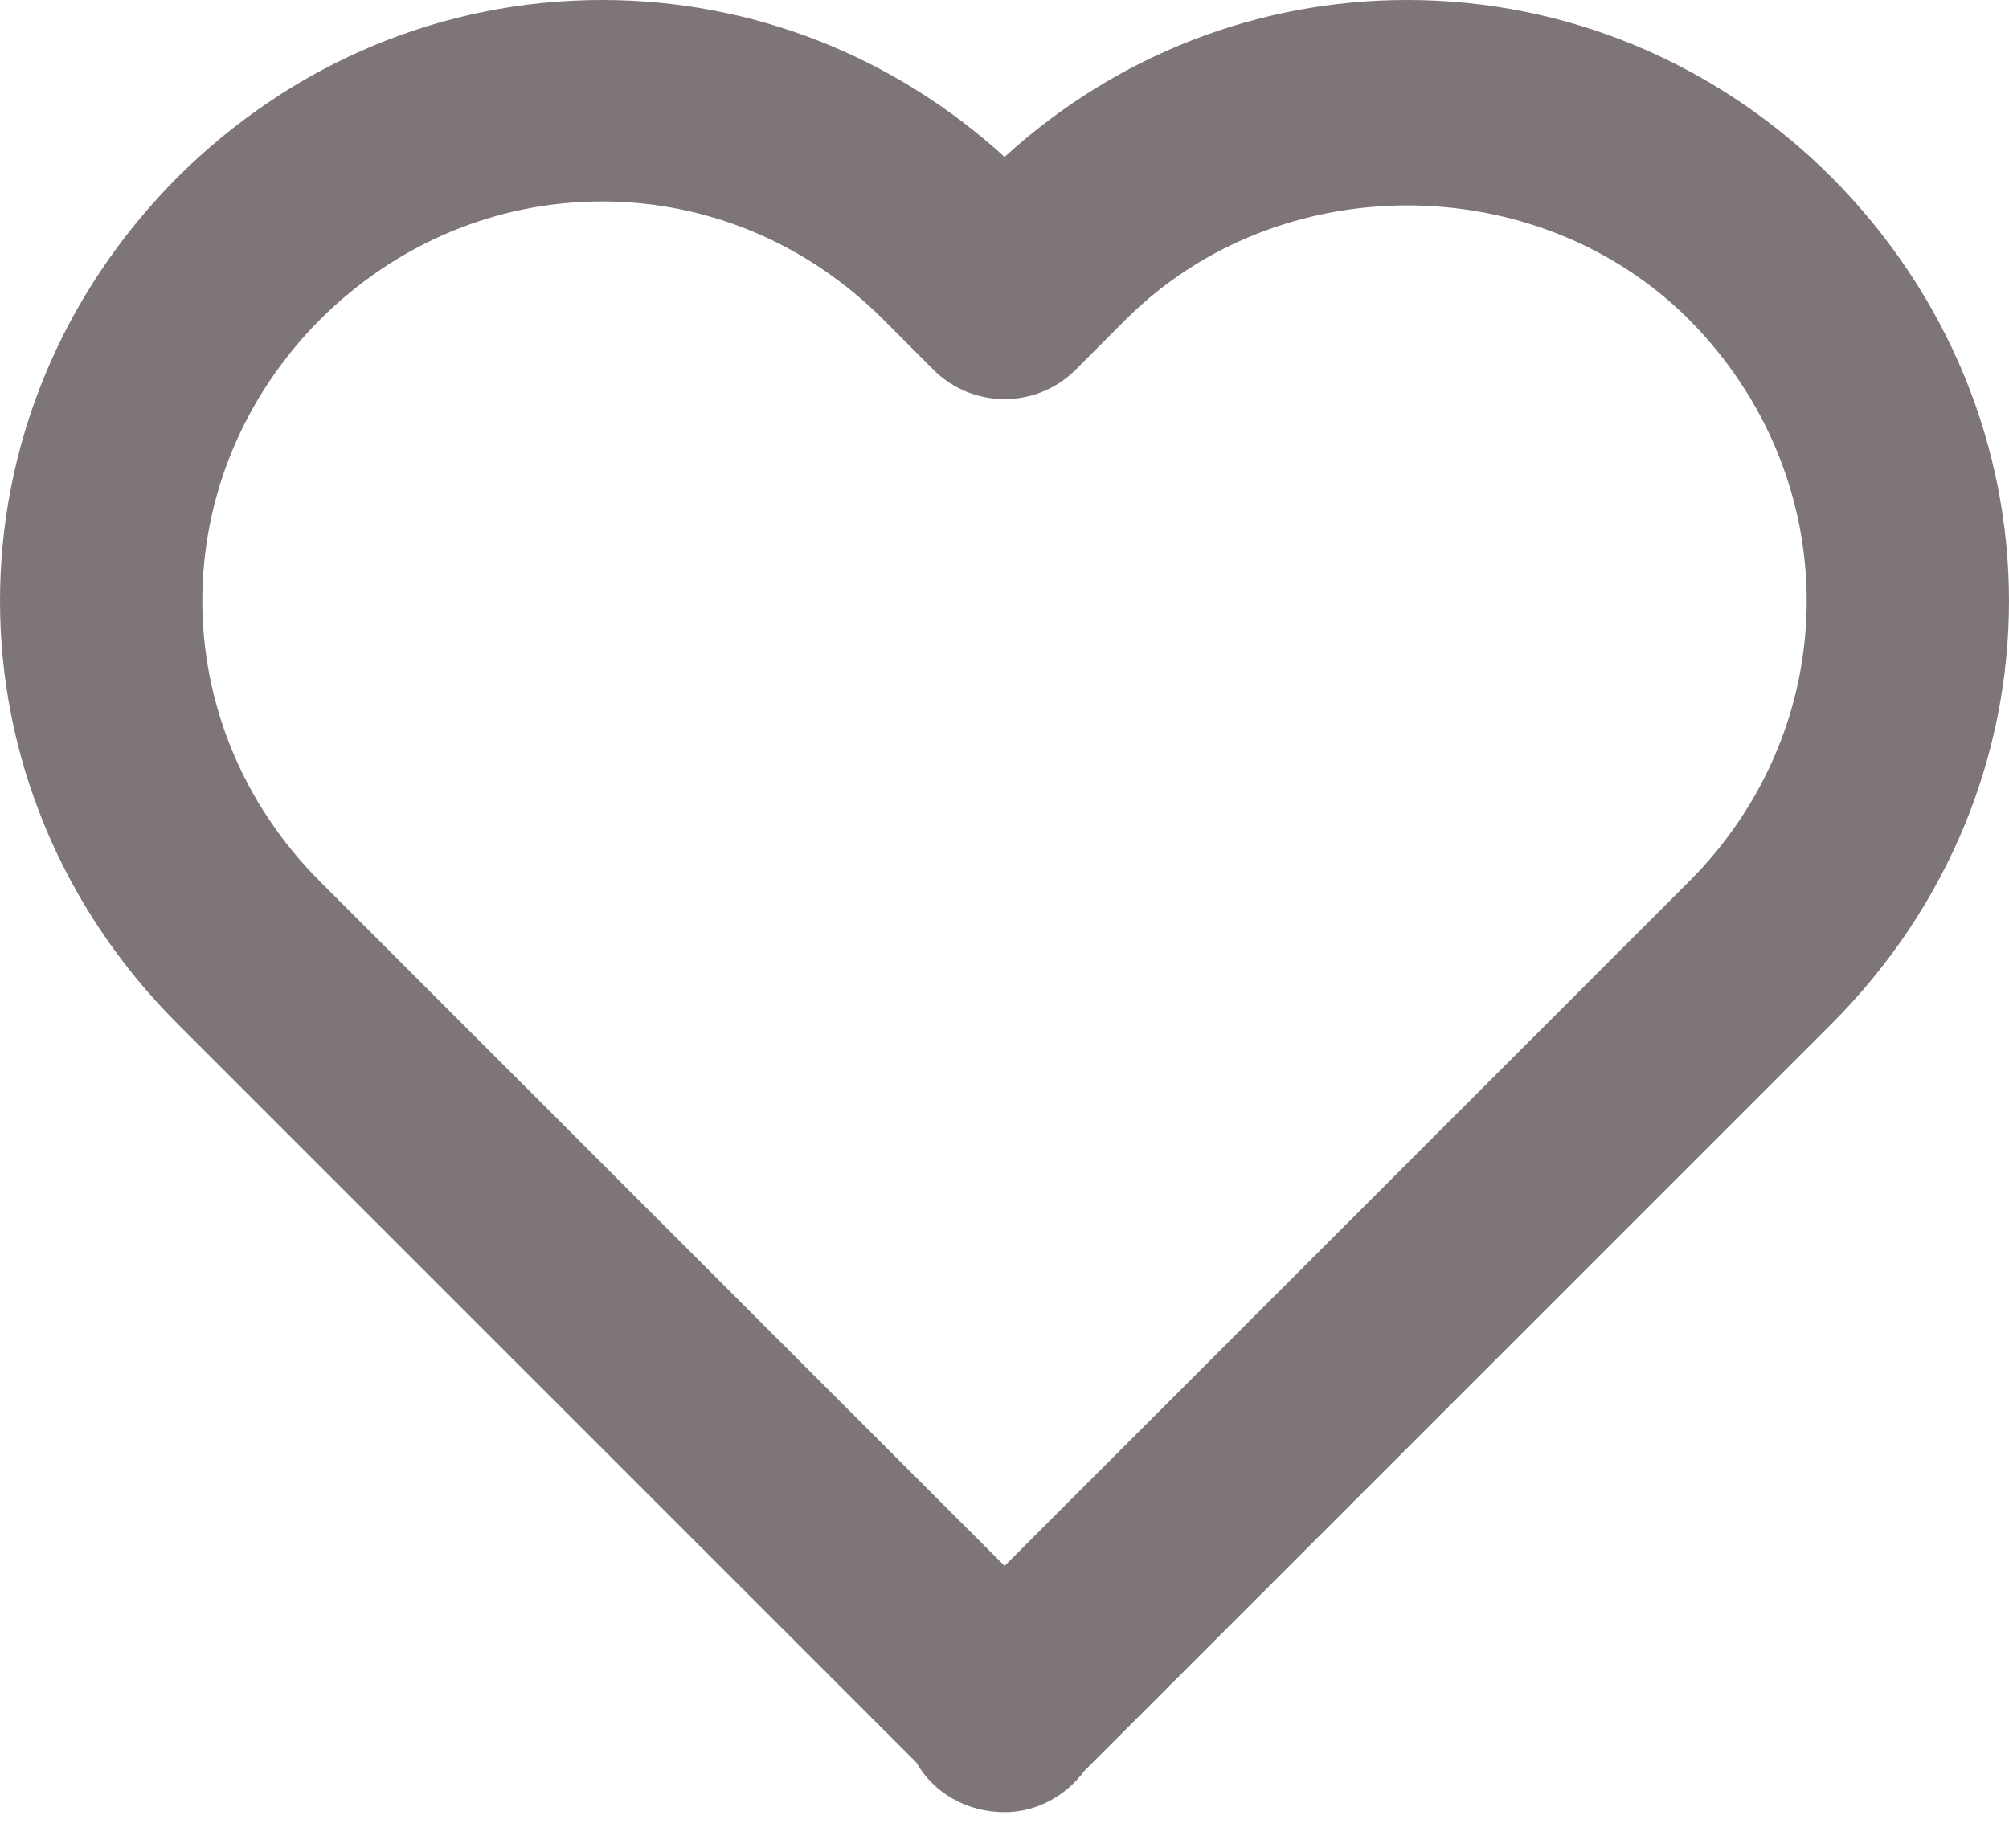 <svg width="25" height="23" viewBox="0 0 25 23" fill="none" xmlns="http://www.w3.org/2000/svg">
<path d="M12.501 1.953C11.117 0.692 9.352 0 7.492 0C5.514 0 3.641 0.781 2.211 2.204C-0.738 5.165 -0.737 9.798 2.214 12.747L11.404 21.937C11.617 22.312 12.028 22.554 12.501 22.554C12.904 22.554 13.264 22.35 13.493 22.041L22.787 12.747C25.738 9.797 25.738 5.165 22.785 2.199C21.36 0.781 19.487 0 17.509 0C15.65 0 13.884 0.692 12.501 1.953ZM21.012 3.971C22.972 5.94 22.973 9.016 21.015 10.975L12.501 19.489L3.986 10.975C2.028 9.016 2.029 5.94 3.984 3.976C4.936 3.028 6.182 2.507 7.492 2.507C8.802 2.507 10.043 3.028 10.988 3.973L11.614 4.6C12.104 5.09 12.897 5.09 13.387 4.6L14.013 3.973C15.909 2.082 19.12 2.087 21.012 3.971Z" fill="#7E7676"/>
</svg>
